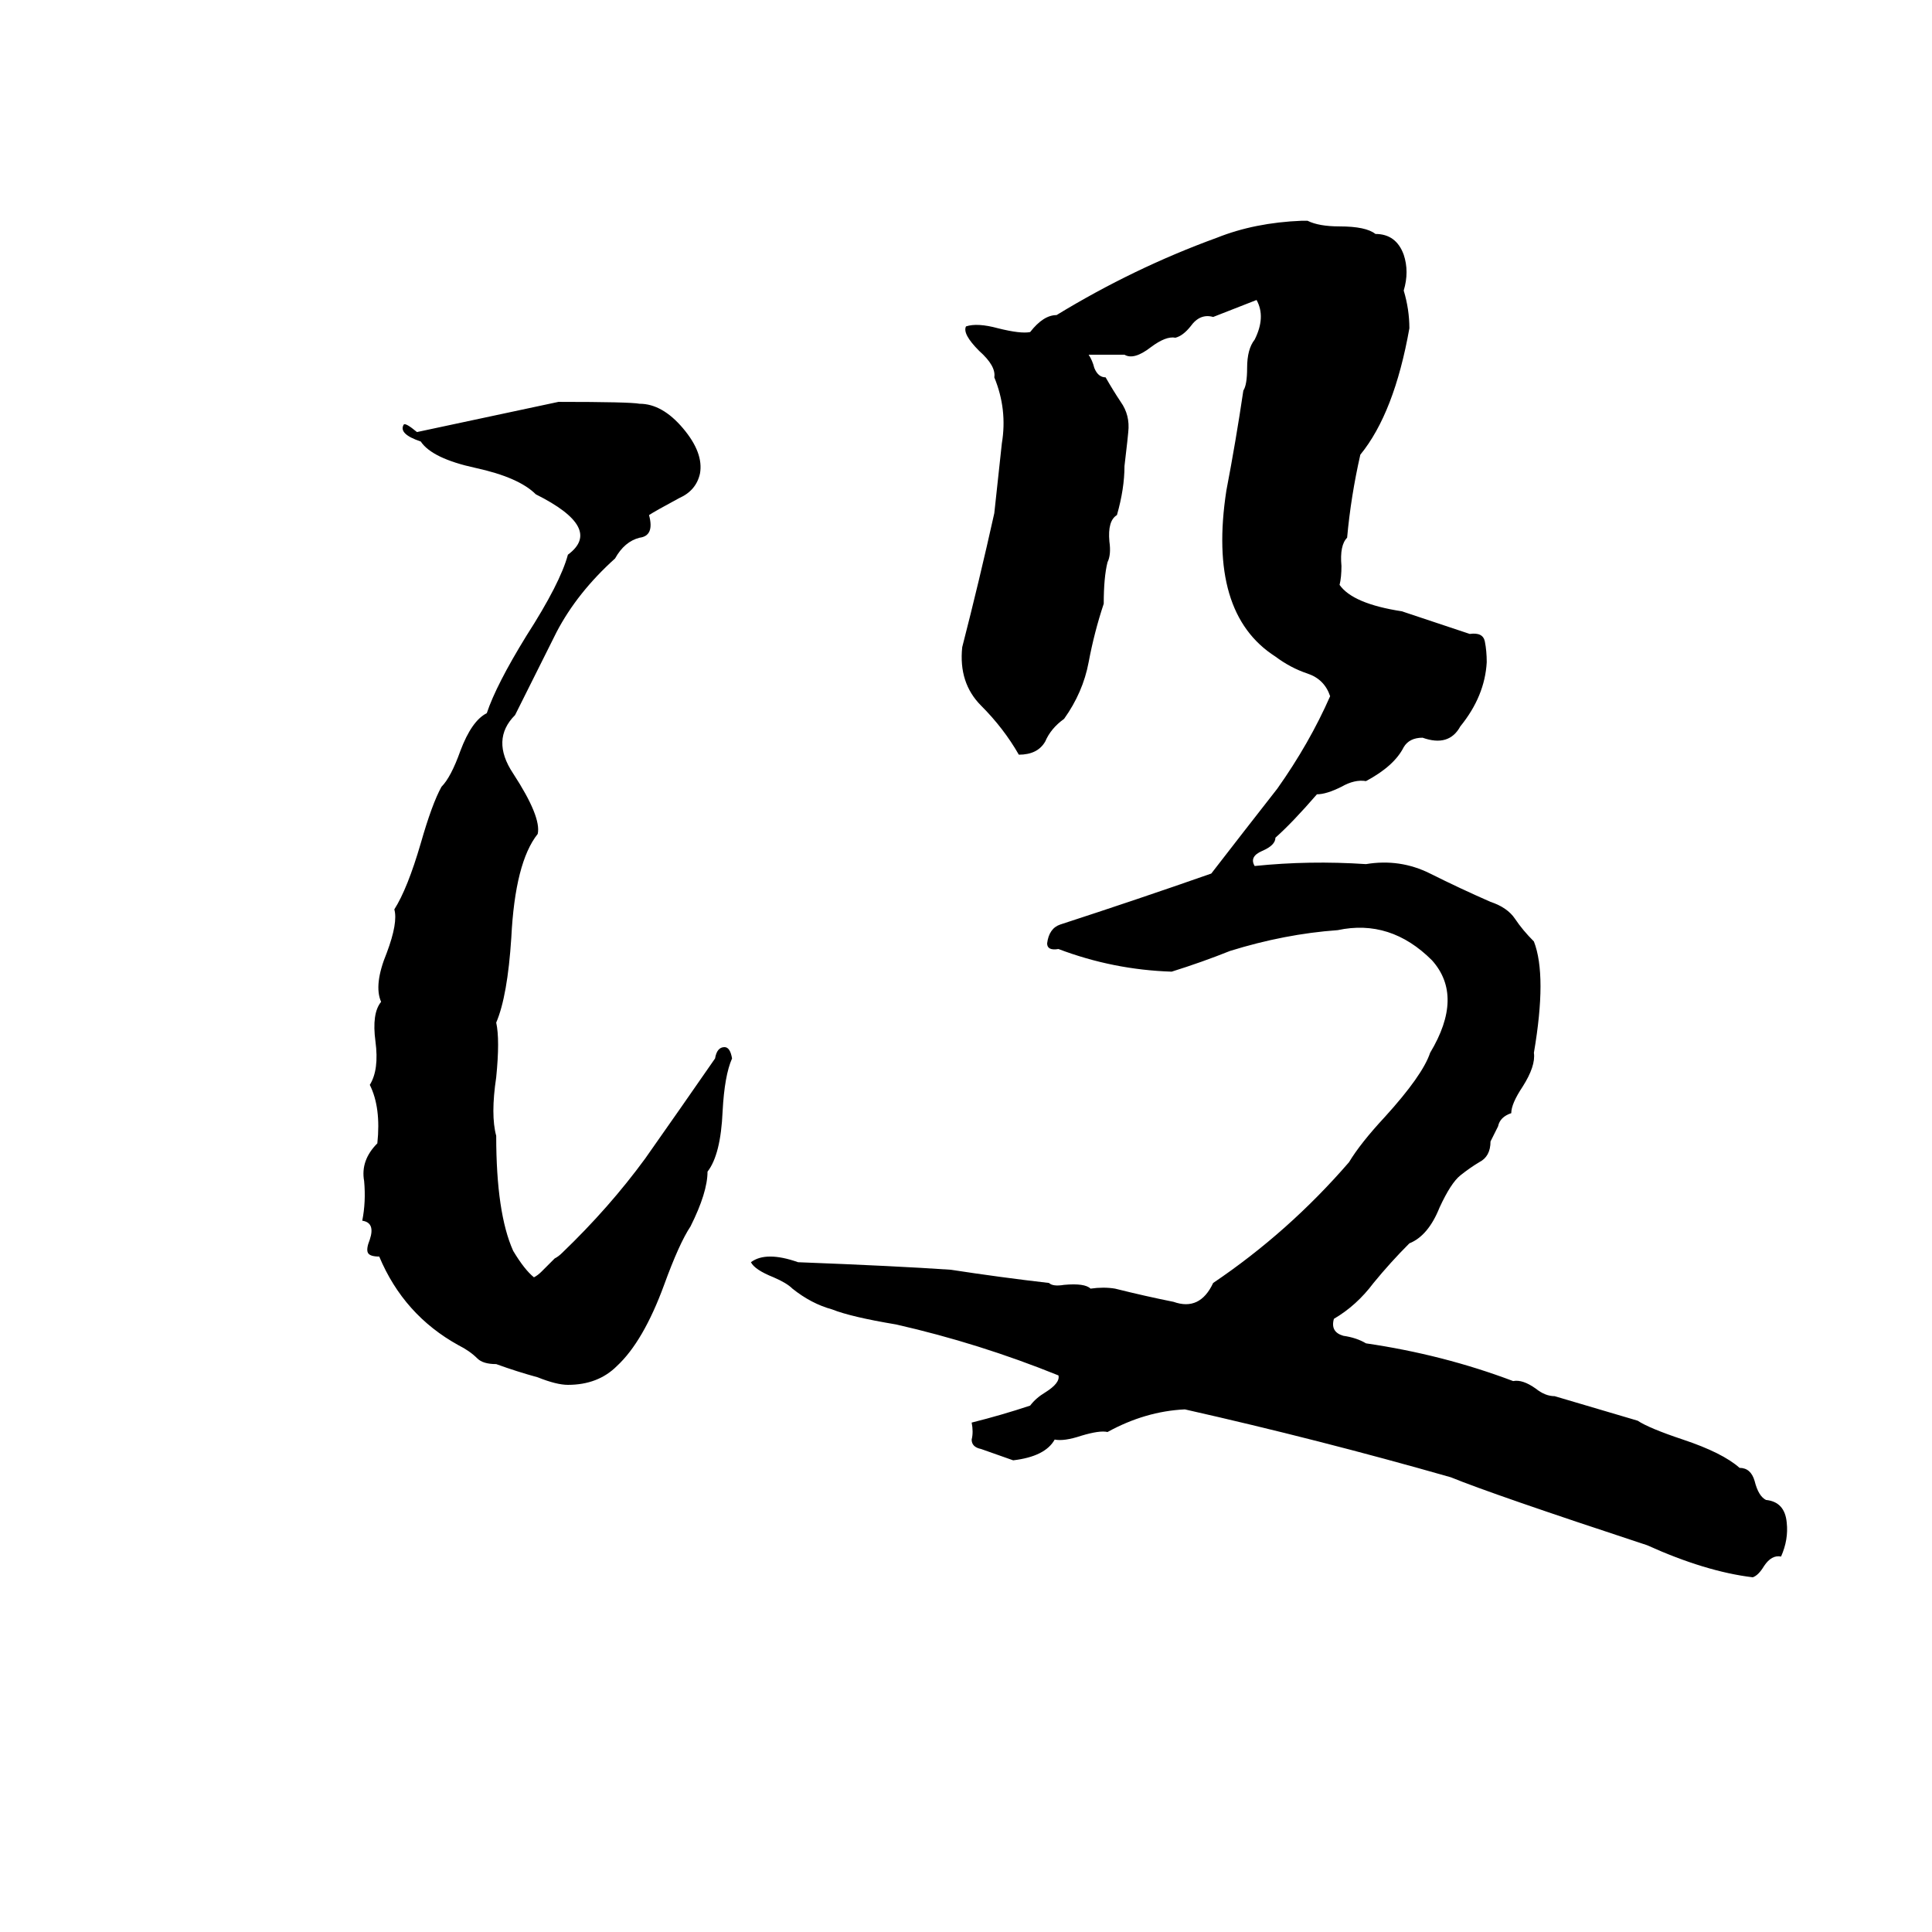 <svg xmlns="http://www.w3.org/2000/svg" viewBox="0 -800 1024 1024">
	<path fill="#000000" d="M690 -683H693Q699 -680 710 -680Q724 -680 729 -676Q740 -676 744 -665Q747 -656 744 -646Q747 -636 747 -626Q739 -581 721 -559Q716 -537 714 -515Q710 -511 711 -500Q711 -494 710 -490Q717 -480 743 -476Q761 -470 779 -464Q786 -465 787 -460Q788 -455 788 -449Q787 -431 774 -415Q768 -404 754 -409Q747 -409 744 -404Q739 -394 724 -386Q718 -387 711 -383Q703 -379 698 -379Q685 -364 676 -356Q676 -352 669 -349Q662 -346 665 -341Q694 -344 724 -342Q742 -345 758 -337Q774 -329 790 -322Q799 -319 803 -313Q807 -307 813 -301Q820 -283 813 -242Q814 -235 807 -224Q801 -215 801 -210Q795 -208 794 -203Q792 -199 790 -195Q790 -187 784 -184Q779 -181 774 -177Q769 -173 763 -160Q757 -145 747 -141Q737 -131 728 -120Q719 -108 707 -101Q705 -94 712 -92Q719 -91 724 -88Q765 -82 802 -68Q807 -69 814 -64Q819 -60 824 -60L868 -47Q874 -43 892 -37Q913 -30 922 -22Q928 -22 930 -15Q932 -7 936 -5Q946 -4 947 7Q948 16 944 25Q939 24 935 30Q932 35 929 36Q904 33 873 19Q791 -8 769 -17Q699 -37 628 -53Q607 -52 587 -41Q583 -42 573 -39Q564 -36 559 -37Q554 -28 537 -26L520 -32Q515 -33 515 -37Q516 -41 515 -46Q531 -50 546 -55Q549 -59 554 -62Q562 -67 561 -71Q519 -88 475 -98Q451 -102 441 -106Q430 -109 420 -117Q417 -120 410 -123Q400 -127 398 -131Q406 -137 423 -131Q475 -129 504 -127Q530 -123 556 -120Q558 -118 564 -119Q575 -120 578 -117Q585 -118 591 -117Q607 -113 622 -110Q636 -105 643 -120Q683 -147 715 -184Q721 -194 734 -208Q754 -230 758 -242Q776 -272 759 -291Q737 -313 709 -307Q681 -305 652 -296Q637 -290 621 -285Q590 -286 561 -297Q555 -296 555 -300Q556 -308 562 -310Q602 -323 642 -337Q659 -359 677 -382Q694 -406 705 -431Q702 -440 693 -443Q684 -446 676 -452Q640 -475 650 -540Q655 -566 659 -593Q661 -596 661 -605Q661 -615 665 -620Q671 -632 666 -641L643 -632Q636 -634 631 -627Q627 -622 623 -621Q618 -622 610 -616Q601 -609 596 -612Q587 -612 577 -612Q579 -609 580 -605Q582 -600 586 -600Q590 -593 594 -587Q599 -580 598 -571Q598 -570 596 -553Q596 -541 592 -527Q587 -524 588 -513Q589 -506 587 -502Q585 -494 585 -480Q580 -465 577 -449Q574 -433 564 -419Q557 -414 554 -407Q550 -400 540 -400Q532 -414 520 -426Q508 -438 510 -457Q519 -492 527 -528Q529 -546 531 -565Q534 -583 527 -600Q528 -606 519 -614Q510 -623 512 -627Q518 -629 529 -626Q541 -623 546 -624Q553 -633 560 -633Q601 -658 645 -674Q665 -682 690 -683ZM296 -587Q334 -587 339 -586Q351 -586 362 -573Q373 -560 371 -549Q369 -540 360 -536Q347 -529 344 -527Q347 -516 339 -515Q331 -513 326 -504Q306 -486 295 -465Q284 -443 273 -421Q260 -408 272 -390Q287 -367 285 -358Q273 -343 271 -303Q269 -272 263 -258Q265 -249 263 -229Q260 -209 263 -198Q263 -157 272 -137Q278 -127 283 -123Q285 -124 287 -126L294 -133Q296 -134 298 -136Q323 -160 342 -186Q361 -213 379 -239Q380 -245 384 -245Q387 -245 388 -239Q384 -230 383 -211Q382 -188 375 -179Q375 -168 366 -150Q360 -141 352 -119Q341 -89 327 -76Q317 -66 301 -66Q295 -66 285 -70Q274 -73 263 -77Q256 -77 253 -80Q249 -84 243 -87Q214 -103 201 -134Q196 -134 195 -136Q194 -138 196 -143Q199 -152 192 -153Q194 -163 193 -174Q191 -185 200 -194Q202 -213 196 -225Q201 -233 199 -248Q197 -263 202 -269Q198 -278 205 -295Q211 -311 209 -318Q216 -329 223 -353Q229 -374 234 -383Q239 -388 244 -402Q250 -418 258 -422Q263 -437 279 -463Q297 -491 301 -506Q320 -520 284 -538Q275 -547 252 -552Q229 -557 223 -566Q211 -570 214 -575Q215 -576 221 -571Z"/>
</svg>